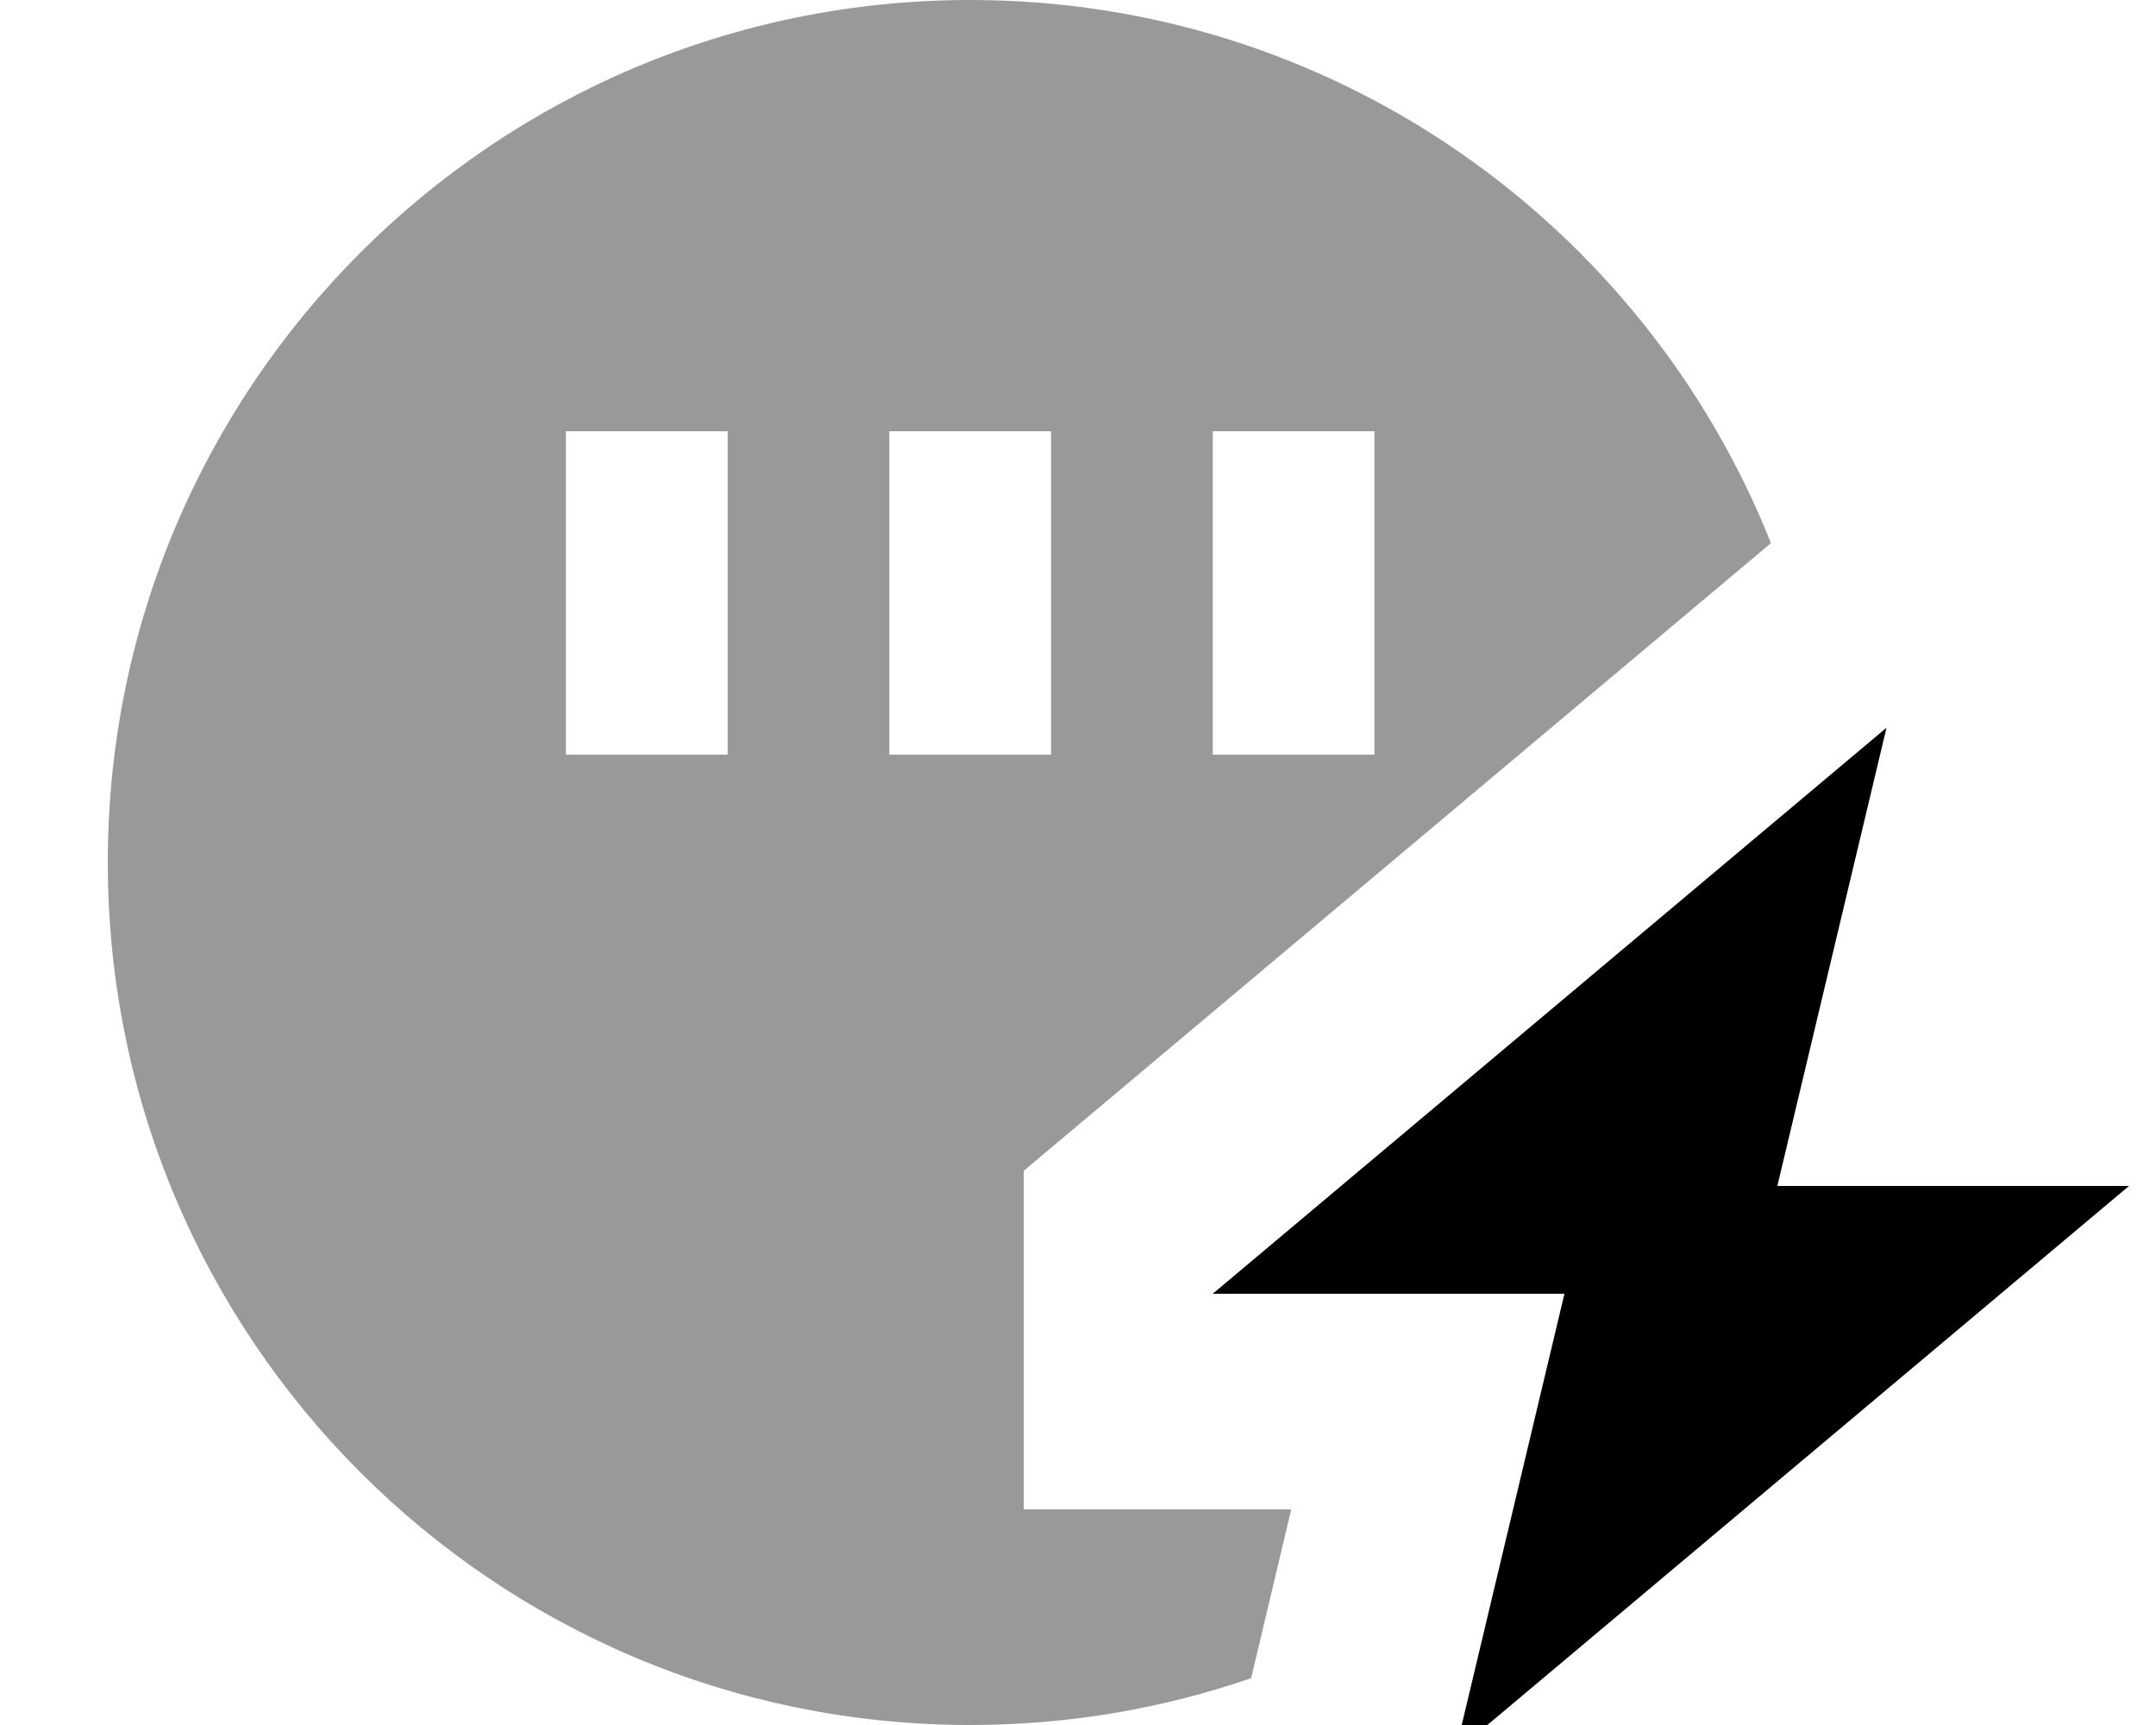<svg fill="currentColor" xmlns="http://www.w3.org/2000/svg" viewBox="0 0 640 512"><!--! Font Awesome Pro 7.1.0 by @fontawesome - https://fontawesome.com License - https://fontawesome.com/license (Commercial License) Copyright 2025 Fonticons, Inc. --><path opacity=".4" fill="currentColor" d="M32 256c0 141.4 114.6 256 256 256 29.2 0 57.3-4.9 83.4-13.9l11.9-50.1-79.4 0 0-100.5 221.8-186.3C488.1 66.7 395.9 0 288 0 146.6 0 32 114.6 32 256zM168 128l48 0 0 96-48 0 0-96zm96 0l48 0 0 96-48 0 0-96zm96 0l48 0 0 96-48 0 0-96z"/><path fill="currentColor" d="M464.4 384l-104.4 0 200-168-32.4 136 104.4 0-200 168 32.4-136z"/></svg>